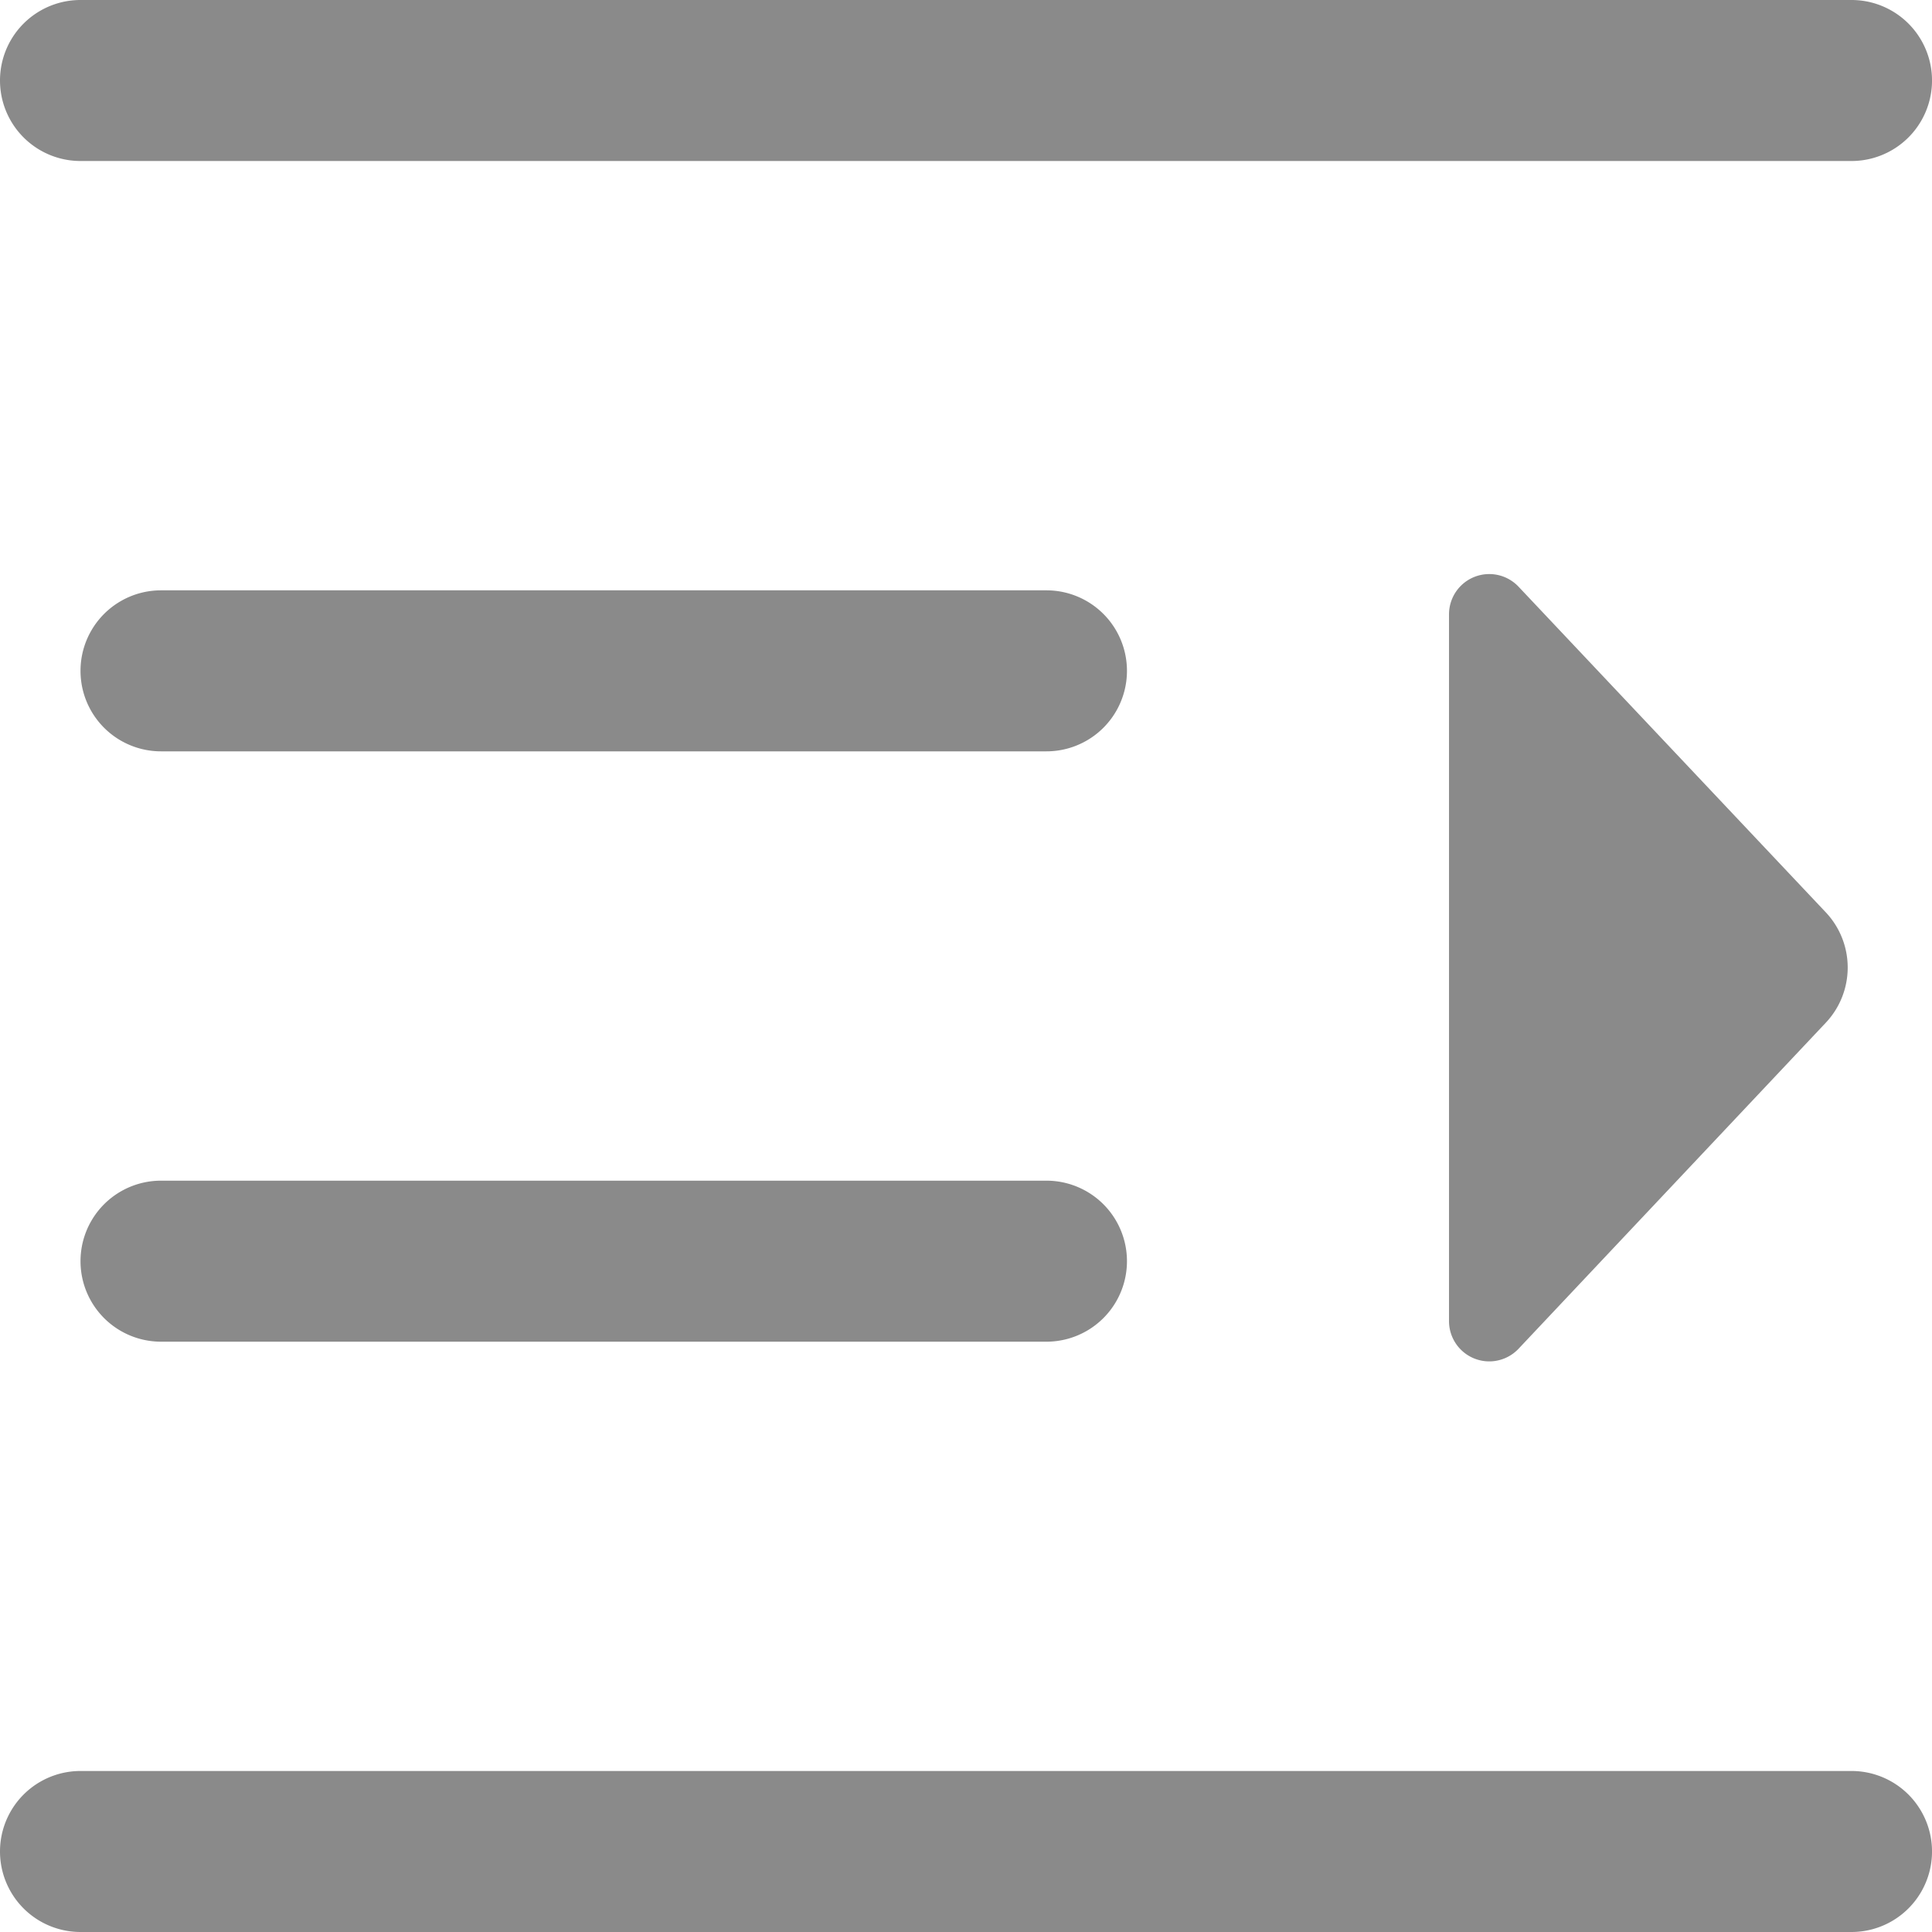 <svg t="1678246567545" class="icon" viewBox="0 0 1024 1024" version="1.1" xmlns="http://www.w3.org/2000/svg" p-id="6427" width="200" height="200"><path d="M554.646 625.783H85.343a42.663 42.663 0 0 0 0 85.337h469.303a42.663 42.663 0 0 0 0-85.337z m413.04-142.251l-162.823-172.571A21.337 21.337 0 0 0 768.006 325.577v374.663a21.337 21.337 0 0 0 36.857 14.629l162.834-172.789a42.663 42.663 0 0 0-0.011-58.549zM554.646 312.891H85.343a42.663 42.663 0 0 0 0 85.337h469.303a42.663 42.663 0 0 0 0-85.337z m426.697 625.771H42.669a42.663 42.663 0 0 0 0 85.337h938.674a42.663 42.663 0 0 0 0-85.337z m0-938.663H42.669a42.663 42.663 0 0 0 0 85.337h938.674a42.663 42.663 0 0 0 0-85.337z" fill="#8a8a8a" p-id="6428"></path></svg>